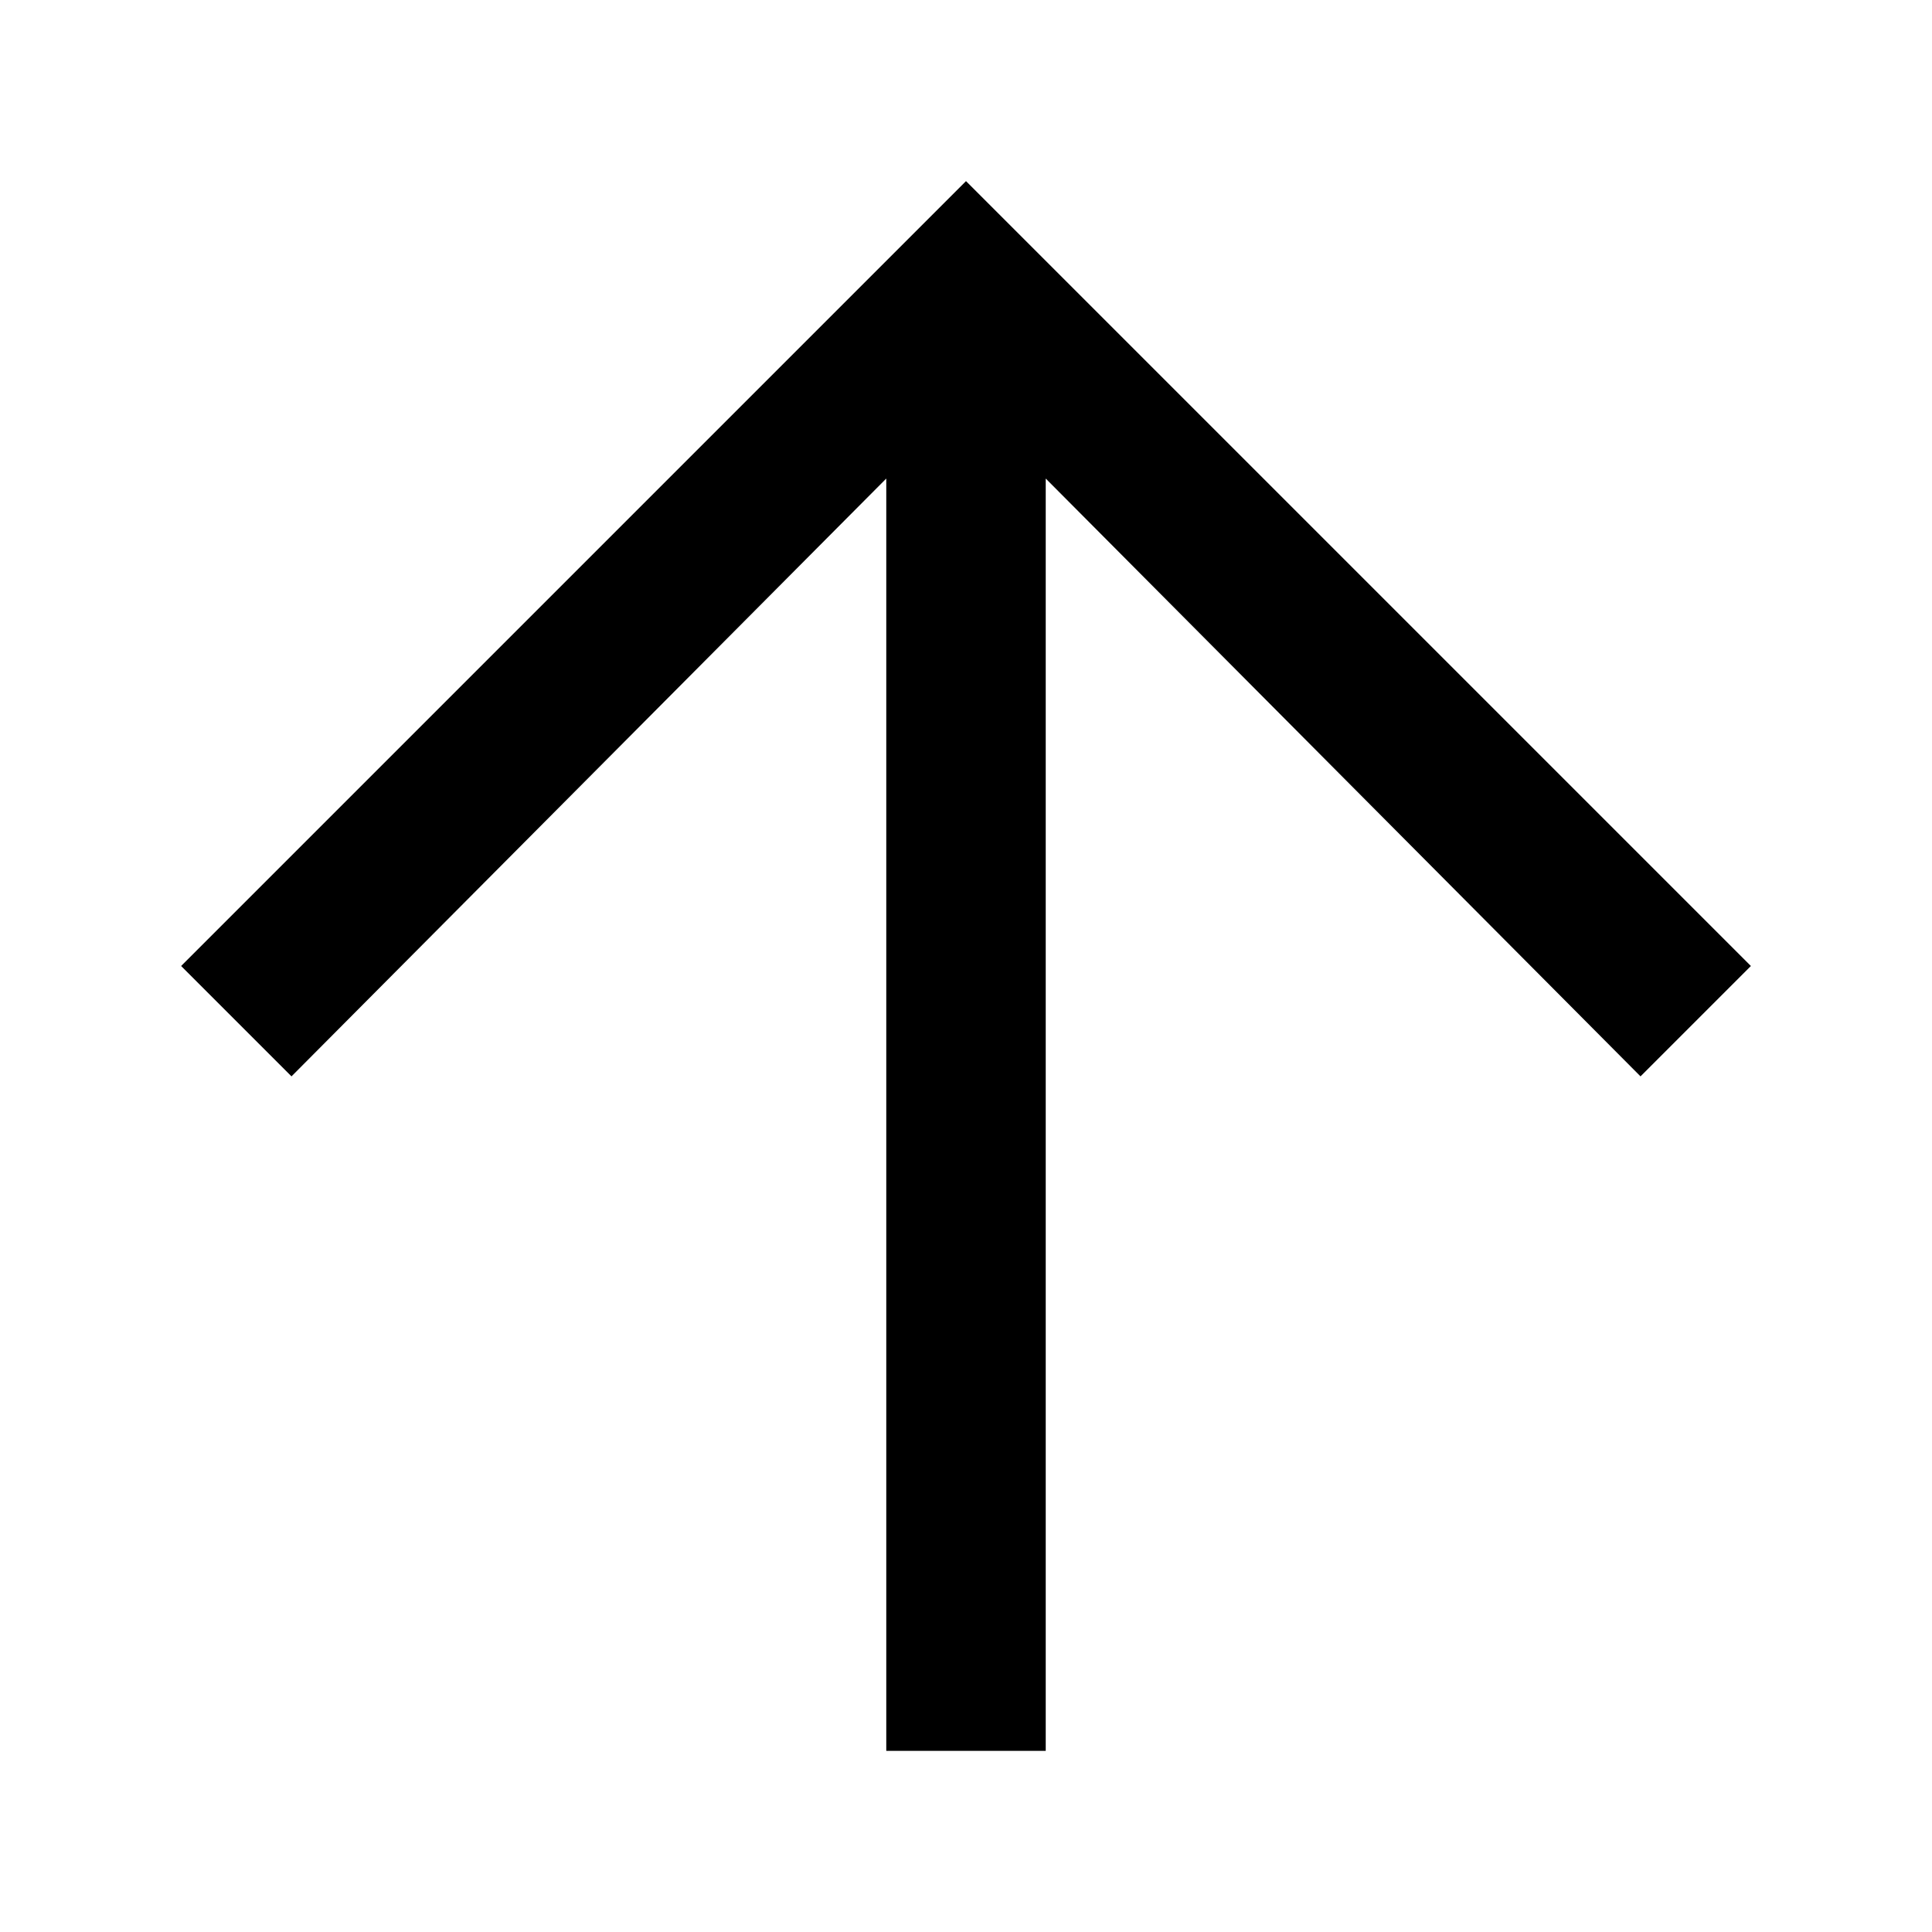 <?xml version="1.0" encoding="UTF-8"?>
<svg width="64px" height="64px" viewBox="0 0 64 64" version="1.1" xmlns="http://www.w3.org/2000/svg" xmlns:xlink="http://www.w3.org/1999/xlink">
    <!-- Generator: Sketch 52.6 (67491) - http://www.bohemiancoding.com/sketch -->
    <title>arrow-up</title>
    <desc>Created with Sketch.</desc>
    <g id="arrow-up" stroke="none" stroke-width="1" fill="none" fill-rule="evenodd">
        <g id="icon-arrow-up" transform="translate(6, 6)" fill="#000000">
            <polygon id="Path" points="52 26 26 0 0 26 3.656 29.656 23.359 9.852 23.359 52 28.641 52 28.641 9.852 48.344 29.656"></polygon>
        </g>
    </g>
</svg>